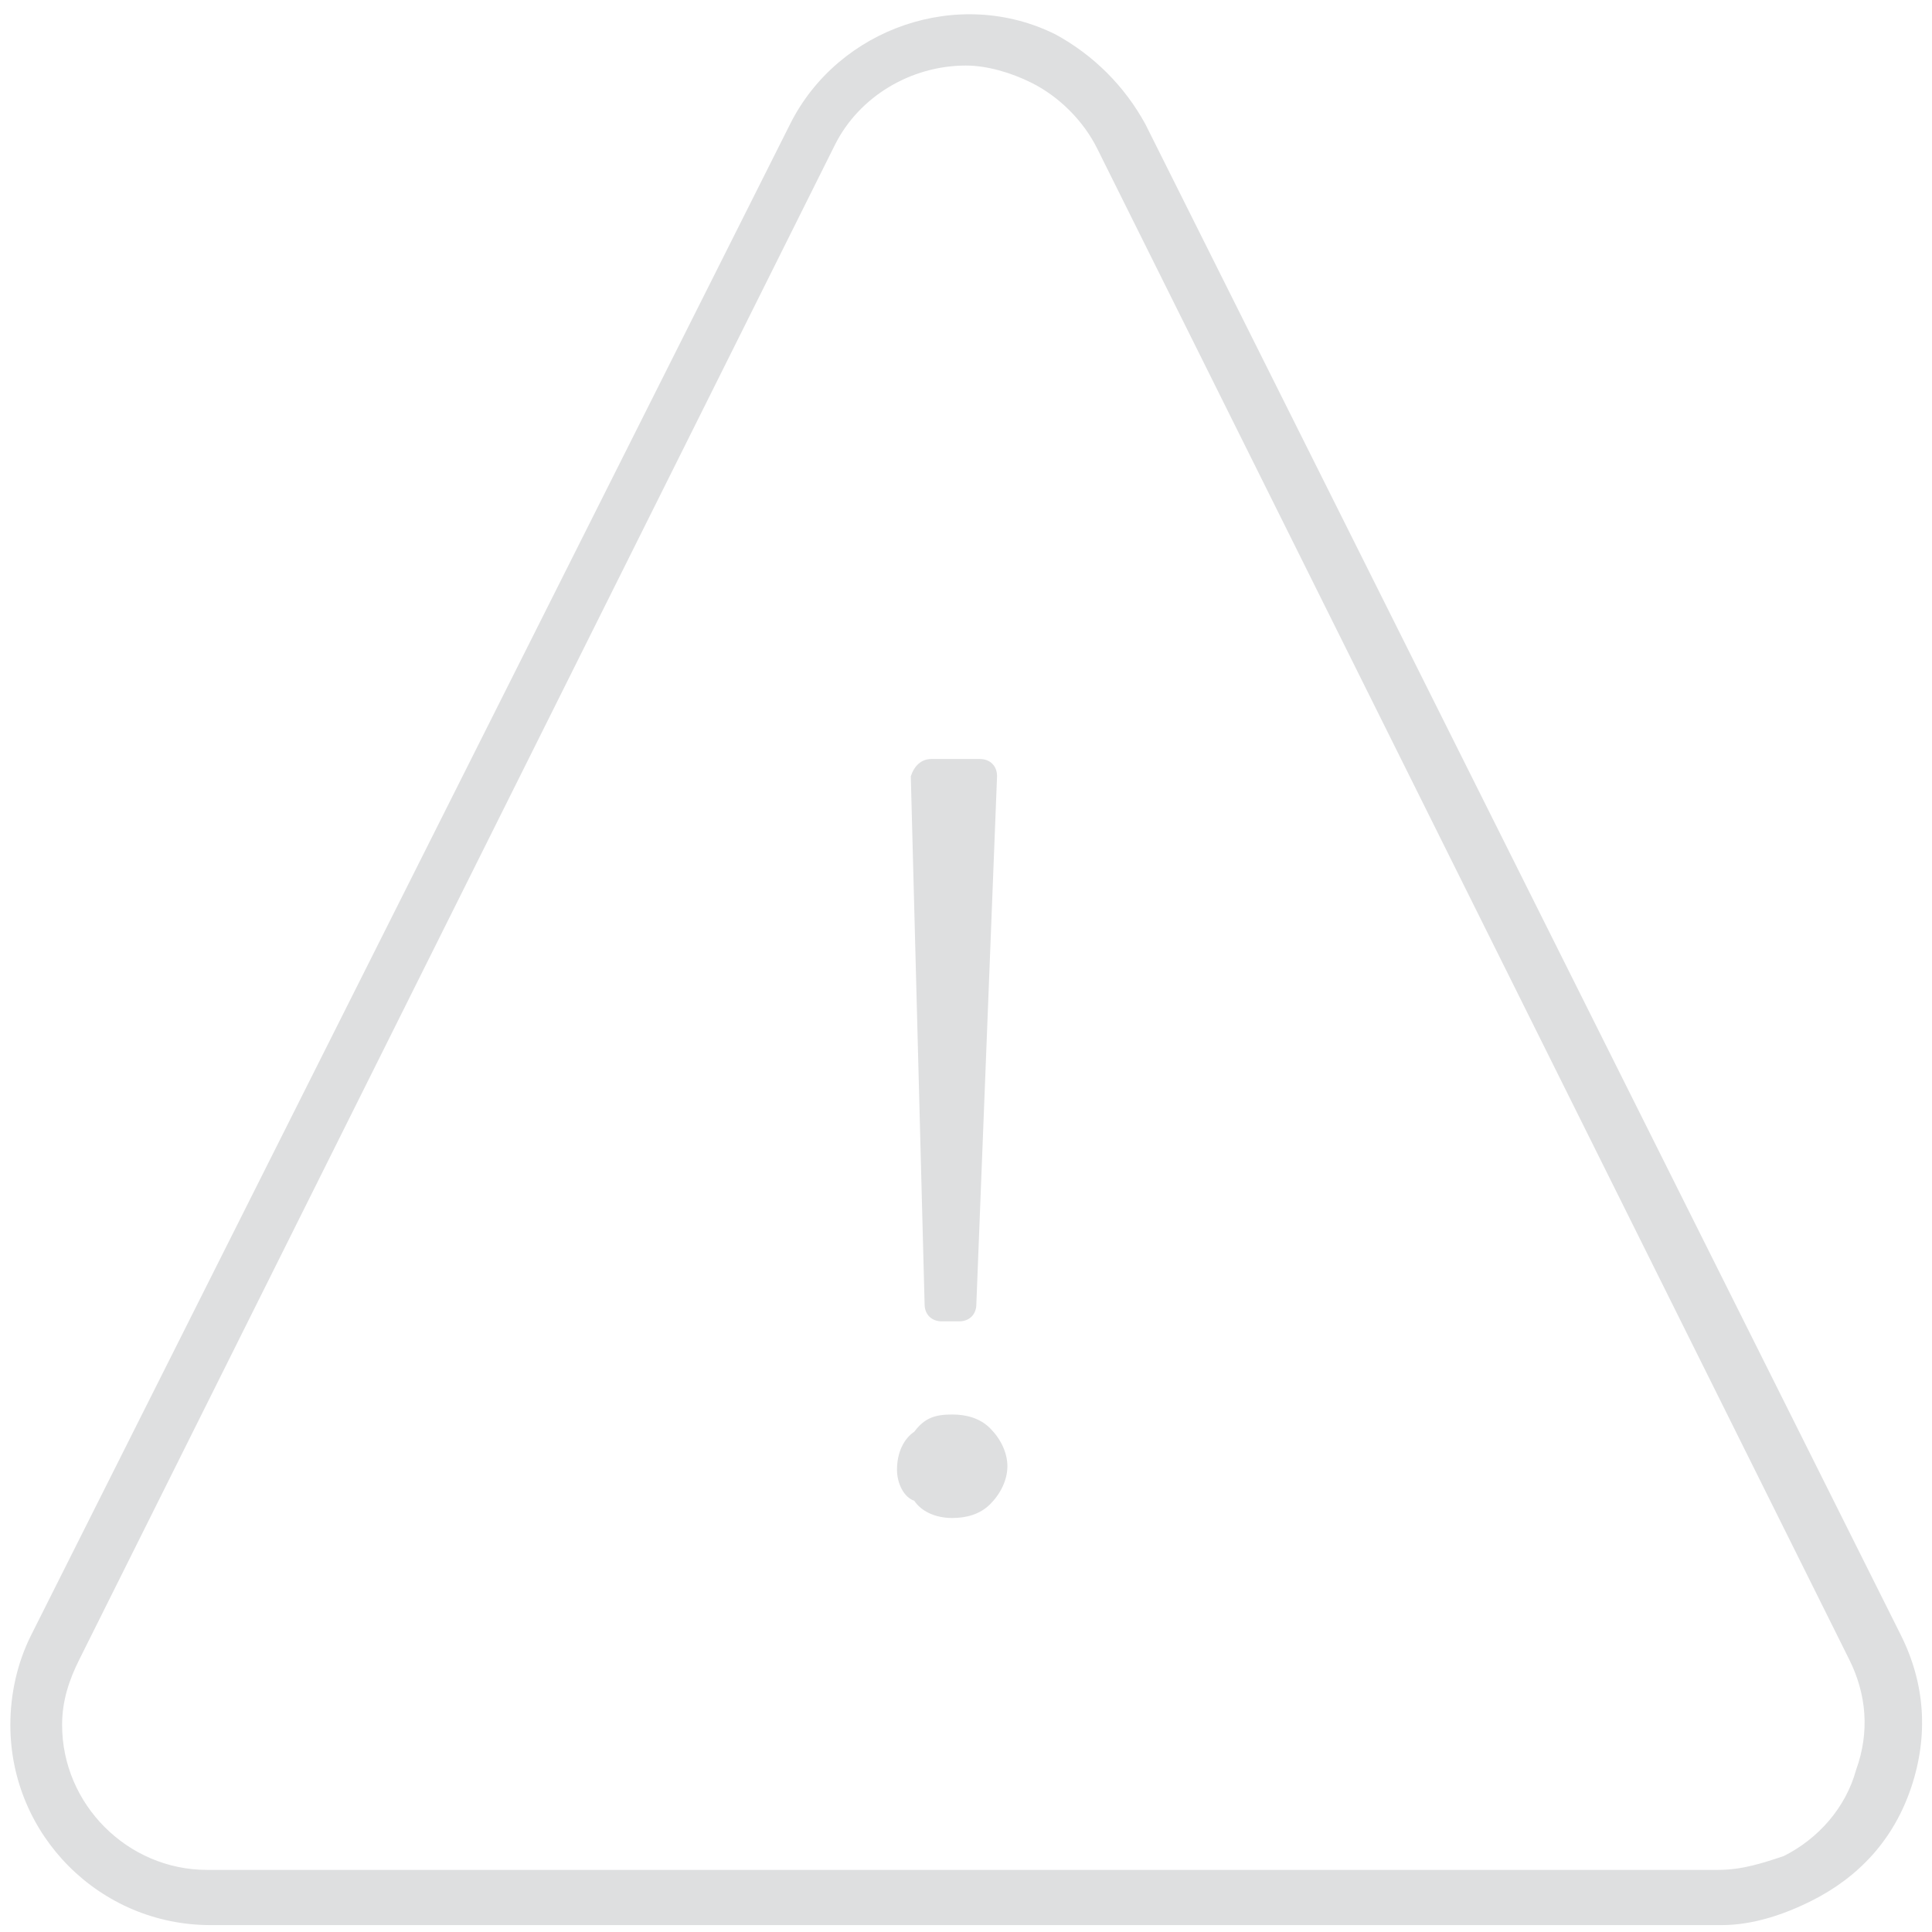 <?xml version="1.0" standalone="no"?><!DOCTYPE svg PUBLIC "-//W3C//DTD SVG 1.1//EN" "http://www.w3.org/Graphics/SVG/1.1/DTD/svg11.dtd"><svg t="1517825457634" class="icon" style="" viewBox="0 0 1024 1024" version="1.1" xmlns="http://www.w3.org/2000/svg" p-id="10701" xmlns:xlink="http://www.w3.org/1999/xlink" width="200" height="200"><defs><style type="text/css"></style></defs><path d="M912.457 1020.343H111.543C53.029 1020.343 5.486 972.8 5.486 914.286c0-16.457 3.657-32.914 10.971-47.543l402.286-800.914c25.6-51.2 89.6-73.143 140.8-47.543 20.114 10.971 36.571 27.429 47.543 47.543l400.457 800.914c12.8 25.6 14.629 53.029 5.486 80.457-9.143 27.429-27.429 47.543-53.029 60.343-14.629 7.314-31.086 12.8-47.543 12.8zM512 34.743c-29.257 0-56.686 16.457-69.486 42.057L42.057 879.543c-5.486 10.971-9.143 21.943-9.143 34.743 0 42.057 34.743 76.8 76.8 76.8h800.914c12.8 0 23.771-3.657 34.743-7.314 18.286-9.143 32.914-25.6 38.4-45.714 7.314-20.114 5.486-40.229-3.657-58.514L581.486 78.629c-7.314-14.629-20.114-27.429-34.743-34.743-10.971-5.486-23.771-9.143-34.743-9.143z" fill="#DEDFE0" p-id="10702"></path><path d="M493.714 402.286h25.6c5.486 0 9.143 3.657 9.143 9.143l-10.971 279.771c0 5.486-3.657 9.143-9.143 9.143h-9.143c-5.486 0-9.143-3.657-9.143-9.143l-7.314-279.771c1.829-5.486 5.486-9.143 10.971-9.143z m10.971 347.429c7.314 0 14.629 1.829 20.114 7.314 5.486 5.486 9.143 12.8 9.143 20.114 0 7.314-3.657 14.629-9.143 20.114-5.486 5.486-12.8 7.314-20.114 7.314-9.143 0-16.457-3.657-20.114-9.143-5.486-1.829-9.143-9.143-9.143-16.457 0-9.143 3.657-16.457 9.143-20.114 5.486-7.314 10.971-9.143 20.114-9.143z" fill="#DEDFE0" p-id="10703"></path></svg>